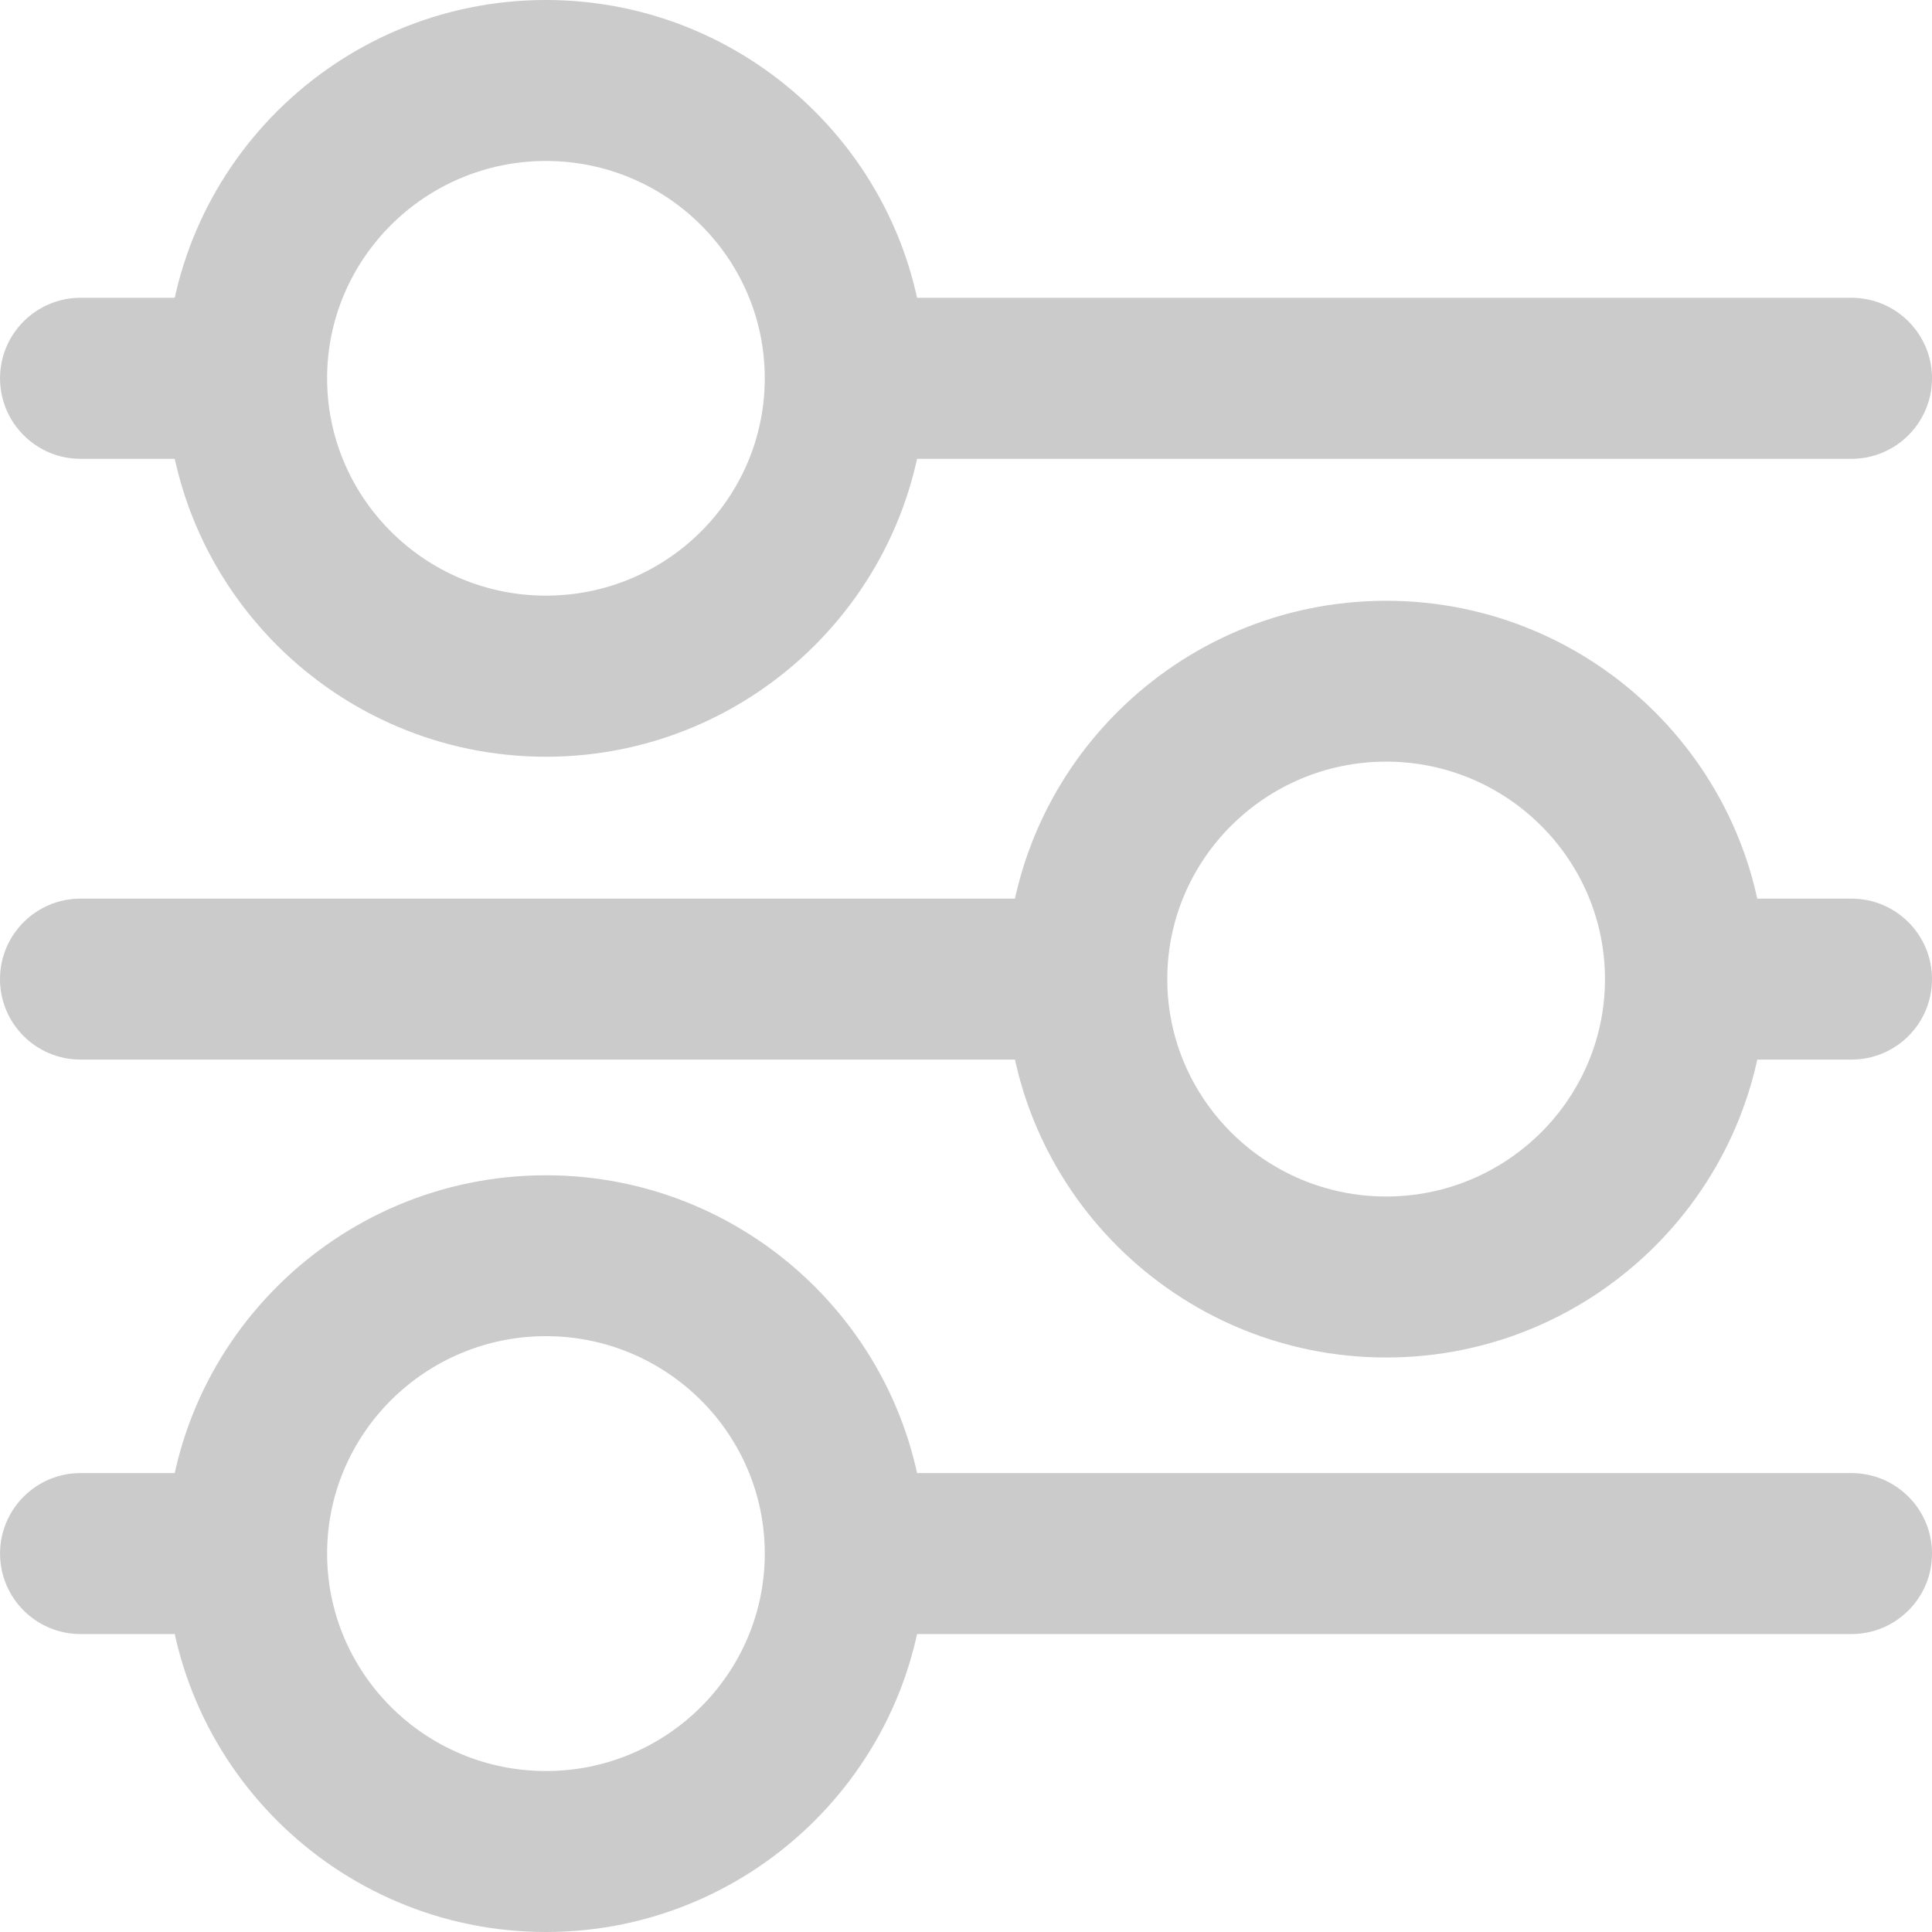 <svg enable-background="new 0 0 128 128" height="128" viewBox="0 0 128 128" width="128" xmlns="http://www.w3.org/2000/svg"><g fill="#cbcbcb"><path d="m122.661 108.26h-64.413c-2.941 0-5.326-2.389-5.326-5.333s2.385-5.332 5.326-5.332h64.414c2.952 0 5.339 2.388 5.339 5.332s-2.388 5.333-5.34 5.333"/><path d="m14.086 108.26h-8.75c-2.945 0-5.333-2.389-5.333-5.333s2.387-5.332 5.333-5.332h8.75c2.942 0 5.333 2.388 5.333 5.332s-2.391 5.333-5.333 5.333"/><path d="m36.168 128c-13.877 0-25.164-11.252-25.164-25.073s11.287-25.062 25.164-25.062c13.875 0 25.164 11.24 25.164 25.062s-11.289 25.073-25.164 25.073m0-39.476c-7.992 0-14.496 6.464-14.496 14.402 0 7.945 6.504 14.409 14.496 14.409 7.999 0 14.5-6.464 14.5-14.409 0-7.938-6.501-14.402-14.5-14.402"/><path d="m69.753 70.201h-64.417c-2.945 0-5.336-2.381-5.336-5.332 0-2.944 2.391-5.333 5.336-5.333h64.417c2.938 0 5.332 2.389 5.332 5.333 0 2.951-2.394 5.332-5.332 5.332"/><path d="m122.661 70.201h-8.744c-2.945 0-5.332-2.381-5.332-5.332 0-2.944 2.387-5.333 5.332-5.333h8.744c2.952 0 5.339 2.389 5.339 5.333 0 2.951-2.387 5.332-5.339 5.332"/><path d="m91.837 89.938c-13.876 0-25.166-11.247-25.166-25.068s11.29-25.067 25.166-25.067c13.879 0 25.161 11.246 25.161 25.067s-11.282 25.068-25.161 25.068m0-39.478c-7.994 0-14.502 6.464-14.502 14.409 0 7.938 6.508 14.403 14.502 14.403 7.99 0 14.497-6.465 14.497-14.403 0-7.945-6.507-14.409-14.497-14.409"/><path d="m122.661 30.399h-64.413c-2.941 0-5.326-2.394-5.326-5.338 0-2.938 2.385-5.332 5.326-5.332h64.414c2.952 0 5.339 2.394 5.339 5.332-.001 2.945-2.388 5.338-5.34 5.338"/><path d="m14.086 30.399h-8.75c-2.945 0-5.333-2.394-5.333-5.338 0-2.938 2.387-5.332 5.333-5.332h8.75c2.942 0 5.333 2.394 5.333 5.332 0 2.945-2.391 5.338-5.333 5.338"/><path d="m36.168 50.136c-13.877 0-25.164-11.253-25.164-25.074.001-13.816 11.288-25.062 25.164-25.062 13.875 0 25.164 11.246 25.164 25.062.001 13.821-11.289 25.074-25.164 25.074m0-39.471c-7.992 0-14.496 6.464-14.496 14.396 0 7.945 6.504 14.402 14.496 14.402 7.999 0 14.5-6.457 14.5-14.402 0-7.932-6.501-14.396-14.5-14.396"/></g></svg>